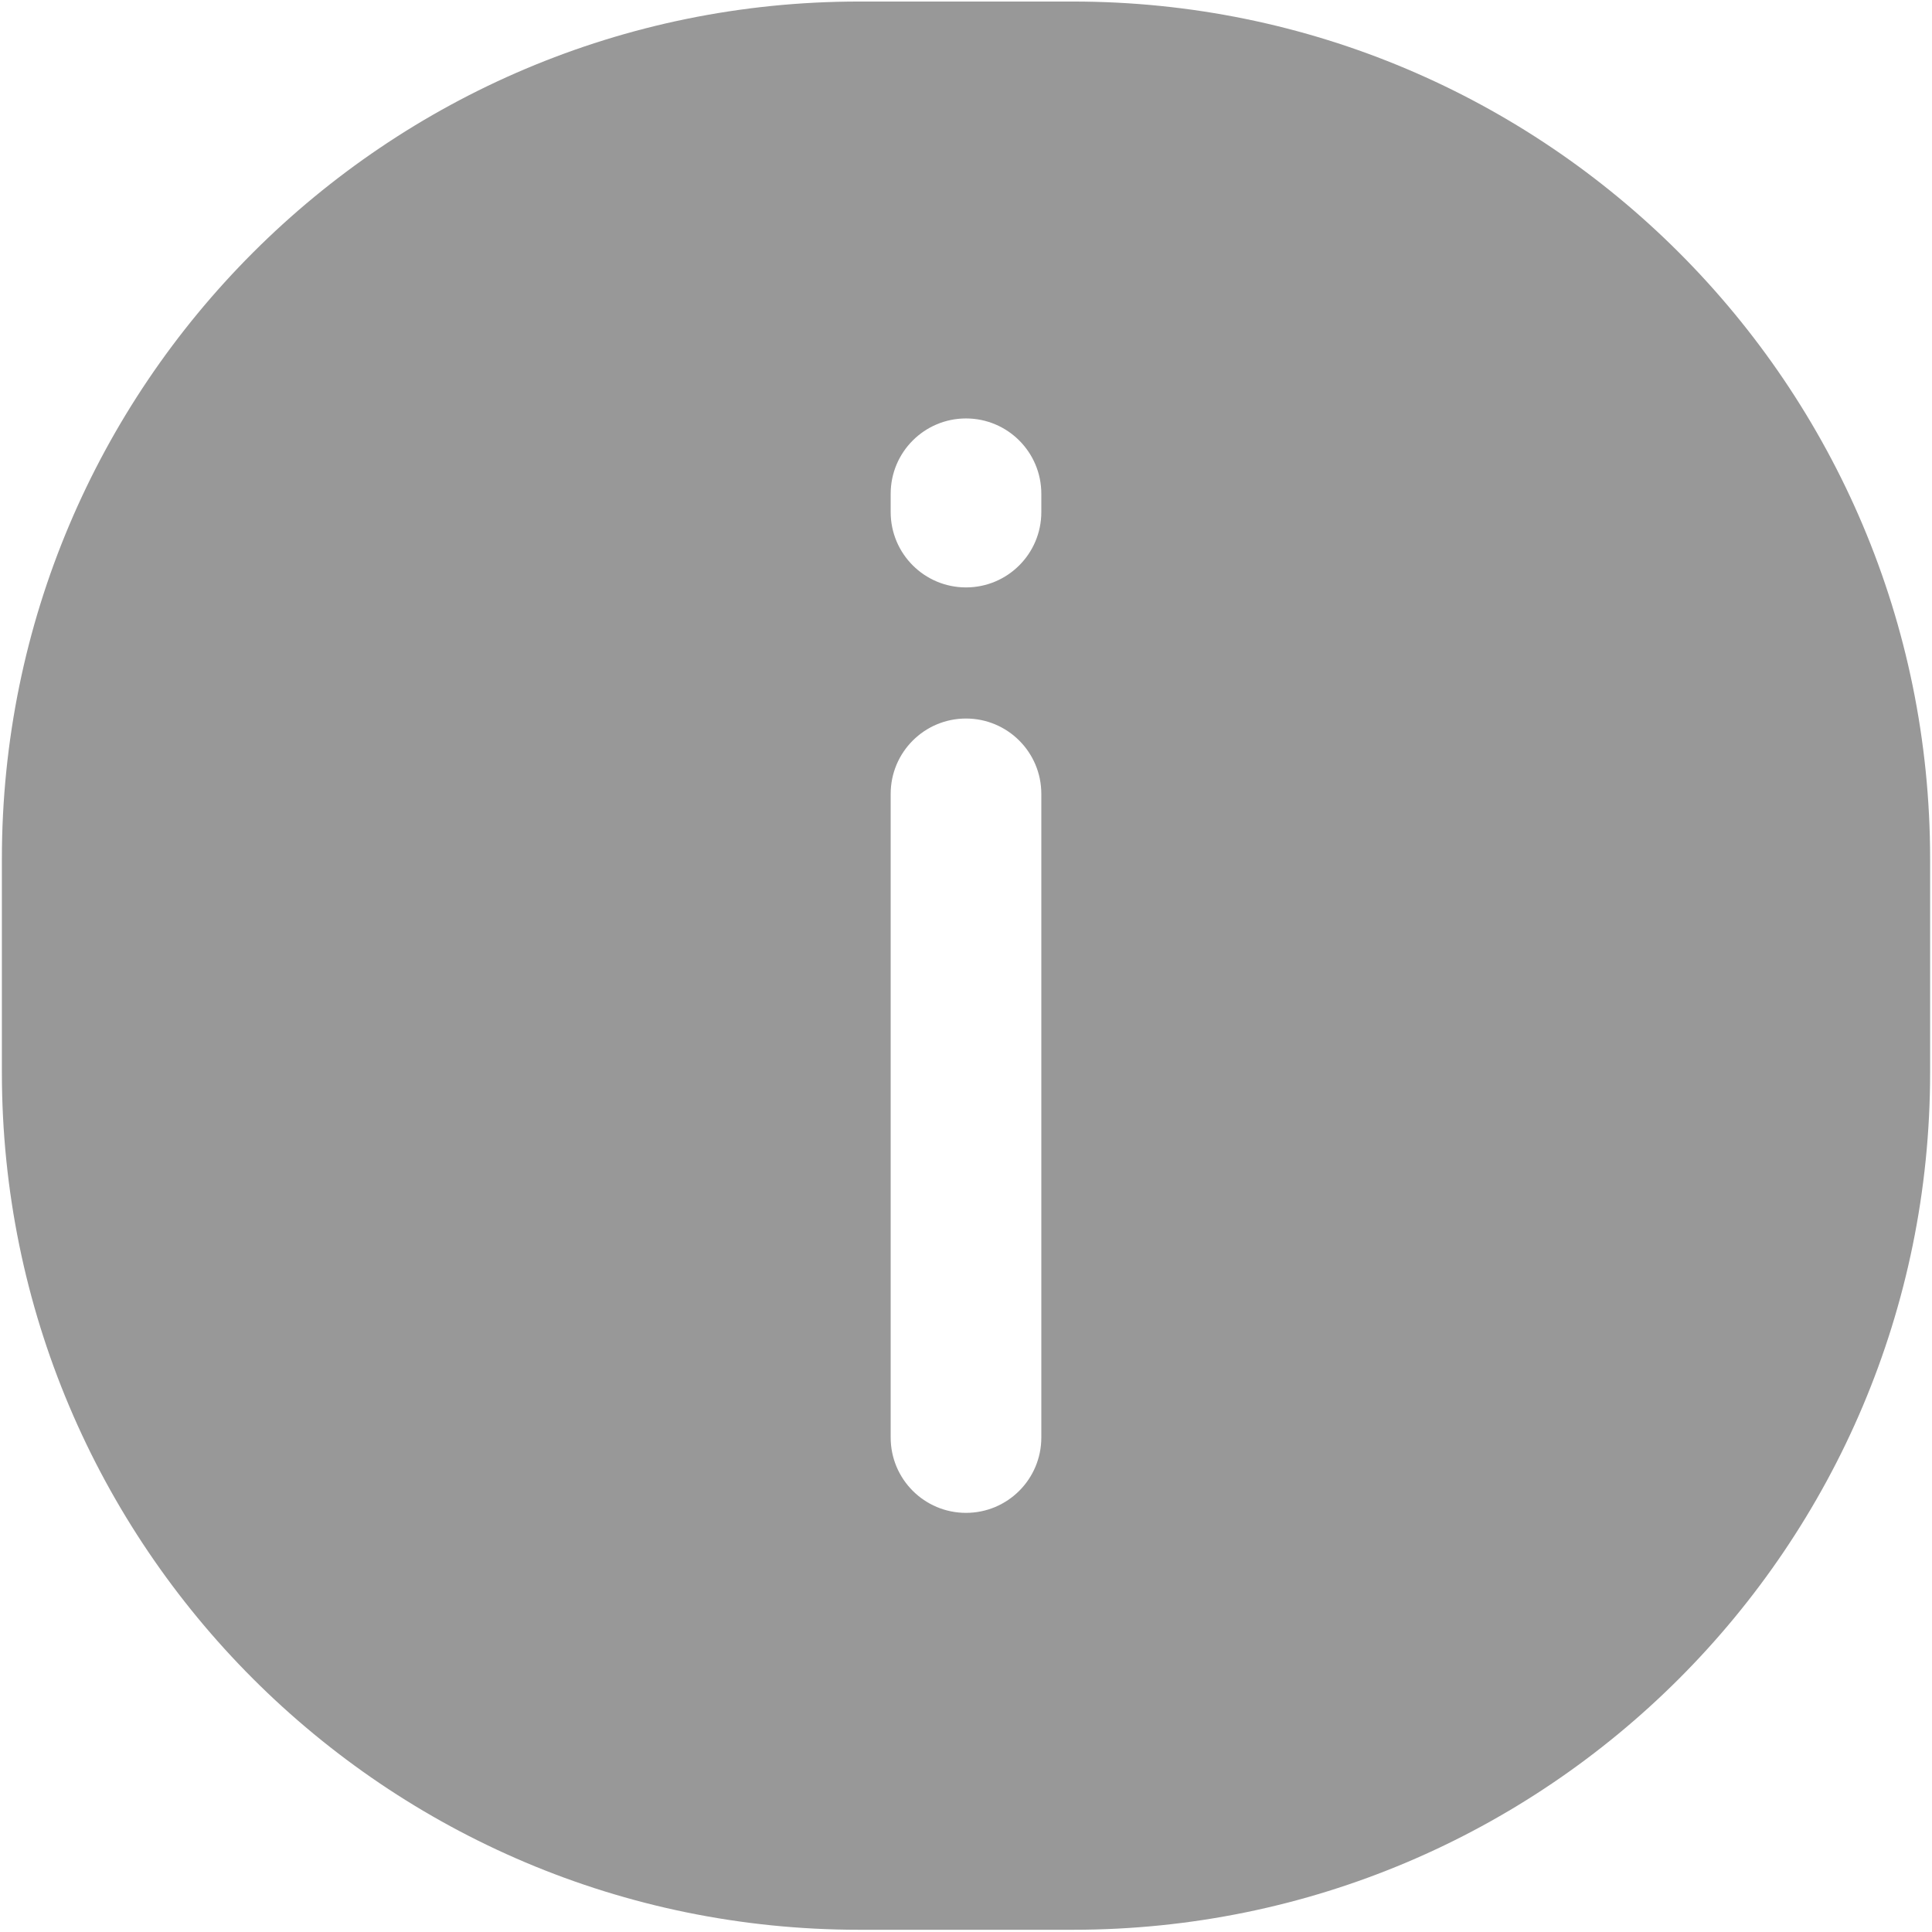 <svg width="513" height="513" viewBox="0 0 513 513" fill="none" xmlns="http://www.w3.org/2000/svg">
<path fill-rule="evenodd" clip-rule="evenodd" d="M228.115 512.408C102.407 512.408 0.5 410.501 0.5 284.793L0.5 228.023C0.5 102.315 102.407 0.408 228.115 0.408L284.885 0.408C410.593 0.408 512.5 102.315 512.5 228.023V284.793C512.5 410.501 410.593 512.408 284.885 512.408H228.115ZM256.5 155.975C267.546 155.975 276.5 147.021 276.5 135.975V131.109C276.5 120.063 267.546 111.109 256.5 111.109C245.454 111.109 236.5 120.063 236.5 131.109V135.975C236.5 147.021 245.454 155.975 256.5 155.975ZM256.5 401.707C267.546 401.707 276.5 392.753 276.5 381.707L276.5 210.79C276.5 199.744 267.546 190.79 256.5 190.79C245.454 190.79 236.5 199.744 236.5 210.79L236.5 381.707C236.5 392.753 245.454 401.707 256.5 401.707Z" fill="#989898"/>
</svg>
